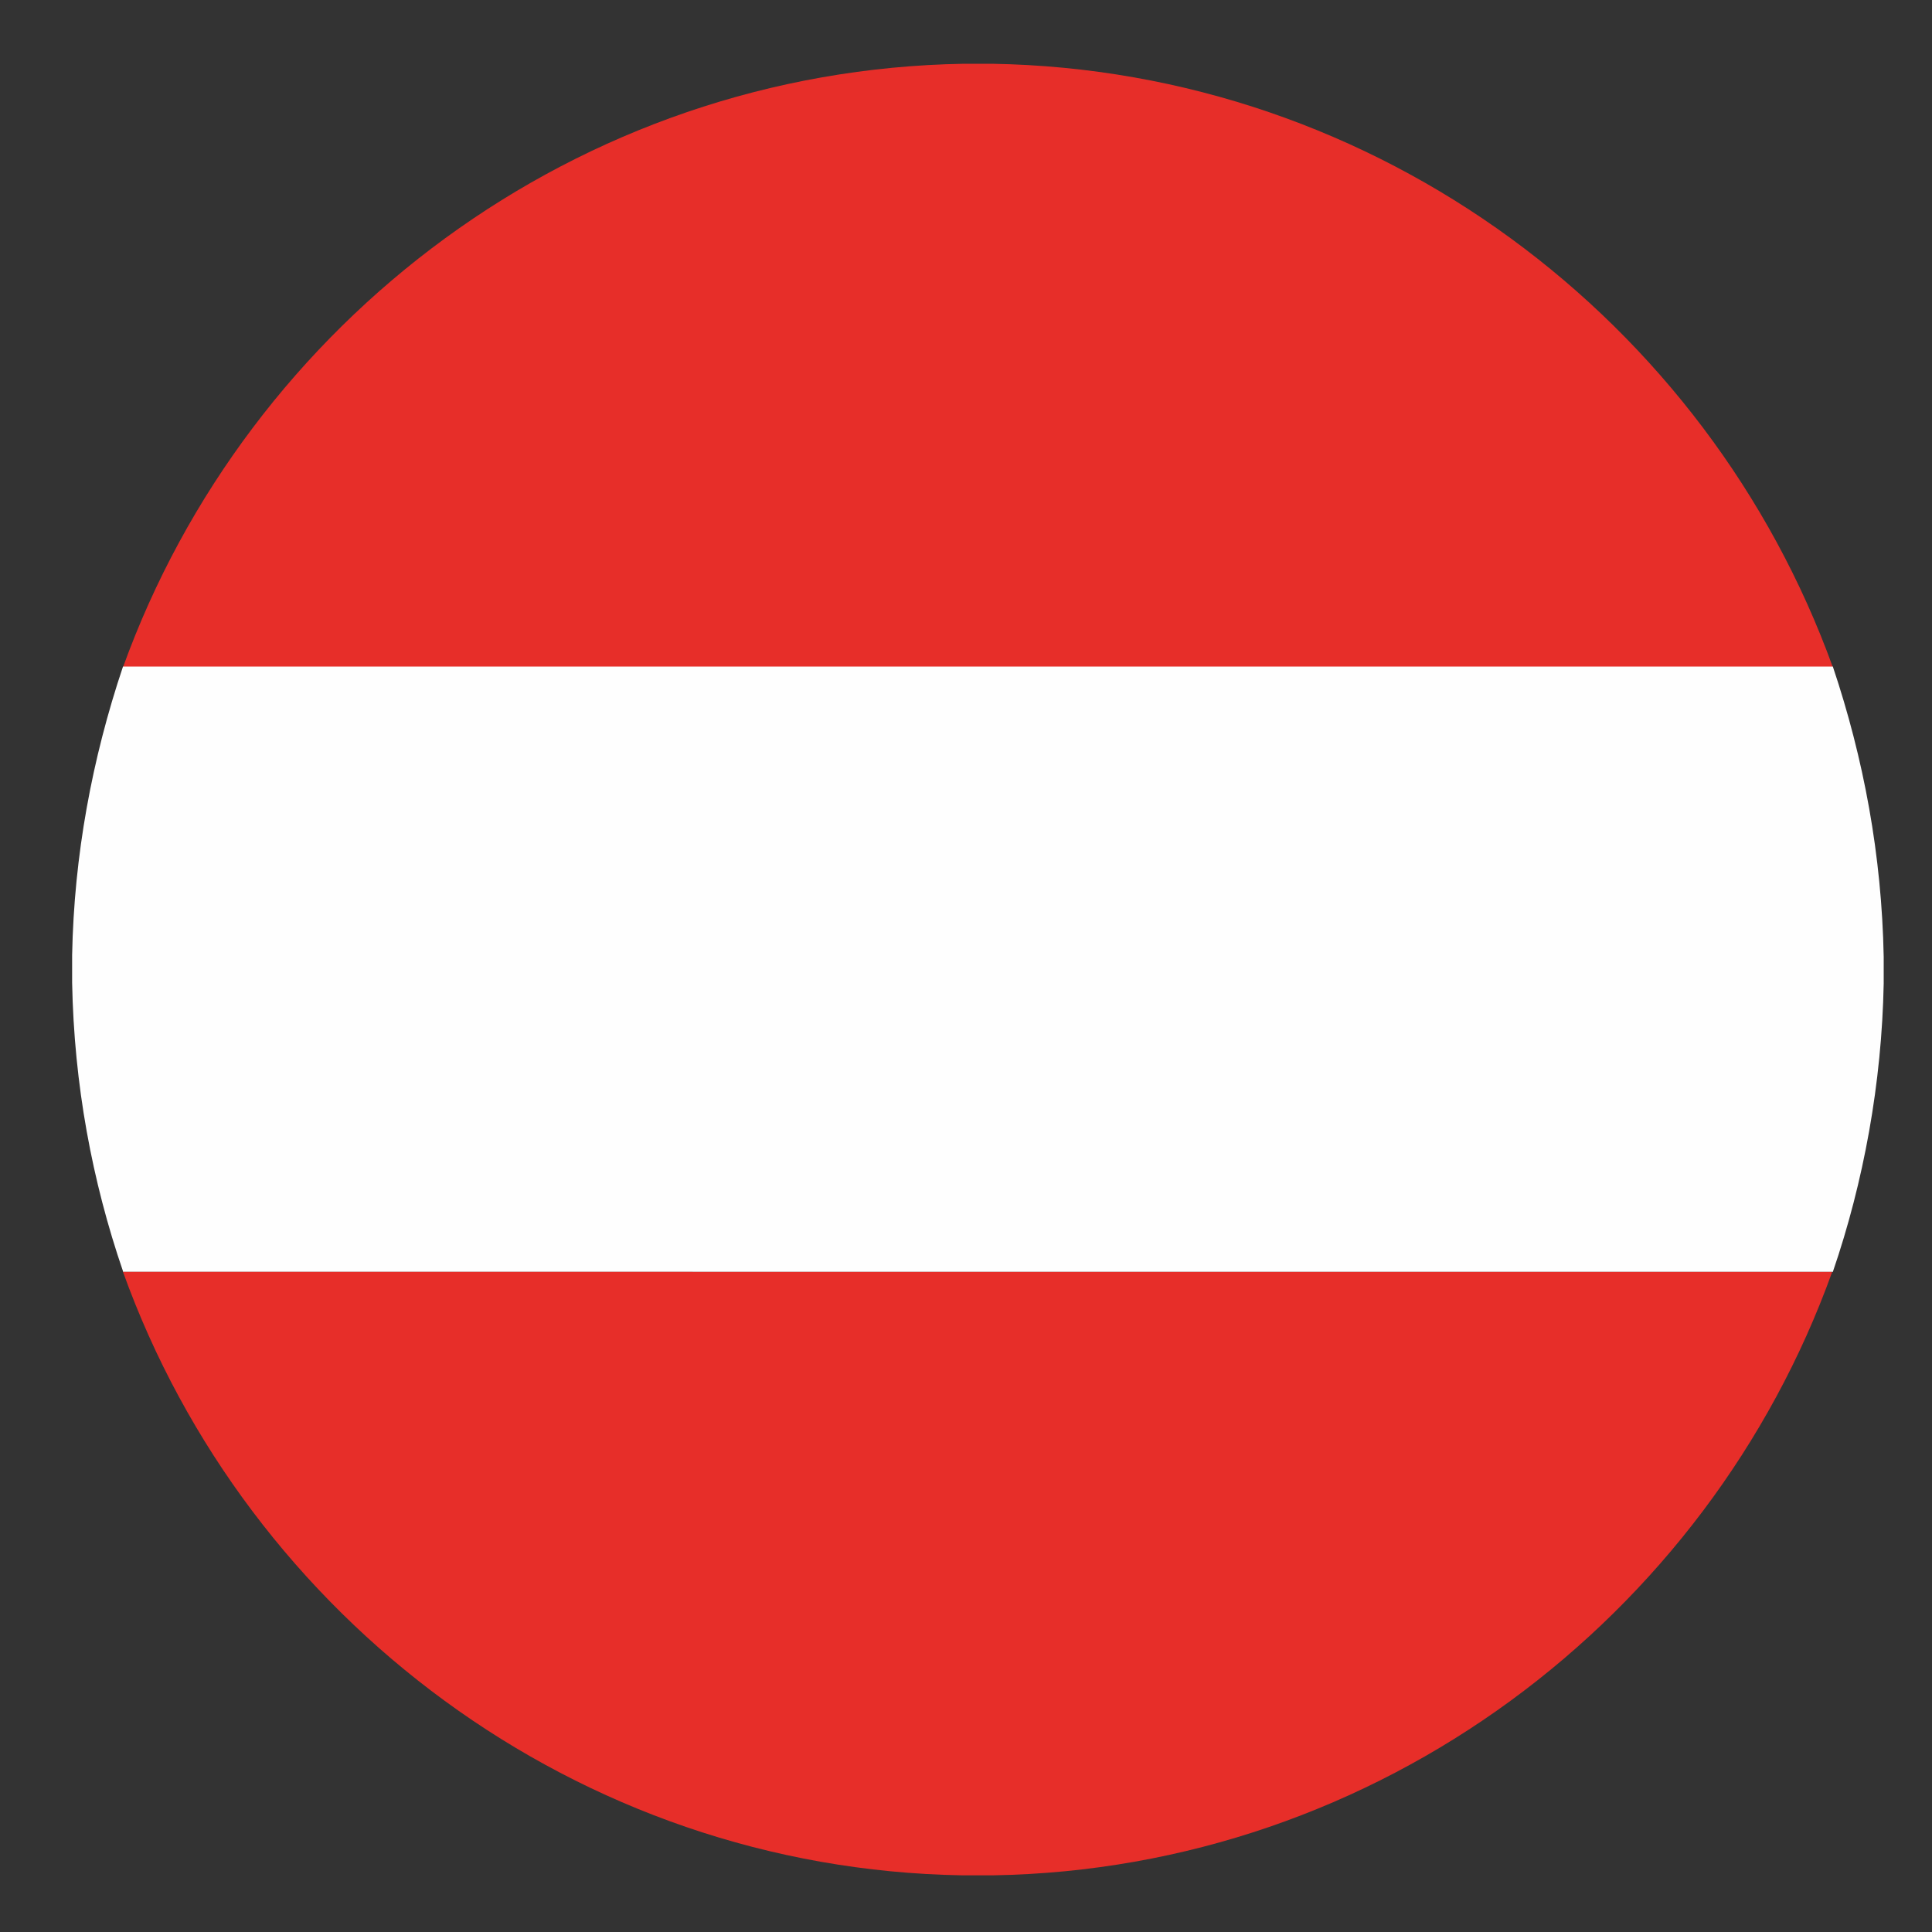 <?xml version="1.0" encoding="UTF-8"?>
<svg id="Layer_1" data-name="Layer 1" xmlns="http://www.w3.org/2000/svg" viewBox="0 0 30 30">
  <rect x="0" y="0" width="30" height="30" fill="#333333" stroke="none"/>
  <defs>
    <style>
      .cls-1 {
        fill: #e72e29;
      }

      .cls-1, .cls-2 {
        fill-rule: evenodd;
      }

      .cls-2 {
        fill: #fefefe;
      }
    </style>
  </defs>
  <path class="cls-1" d="M1.91,10.36H28.46C26.52,4.99,21.41,1.09,15.4,.99h-.43c-6.01,.1-11.12,4-13.06,9.37h0Z"/>
  <path class="cls-2" d="M1.91,19.75H28.46c.48-1.4,.76-2.93,.79-4.48v-.41c-.03-1.58-.31-3.08-.79-4.51H1.91c-.48,1.43-.76,2.93-.79,4.48v.43c.03,1.58,.31,3.08,.79,4.48h0Z"/>
  <path class="cls-1" d="M14.94,29.12h.48c5.98-.1,11.1-4,13.03-9.37H1.91c1.93,5.37,7.05,9.27,13.03,9.37h0Z"/>
</svg>